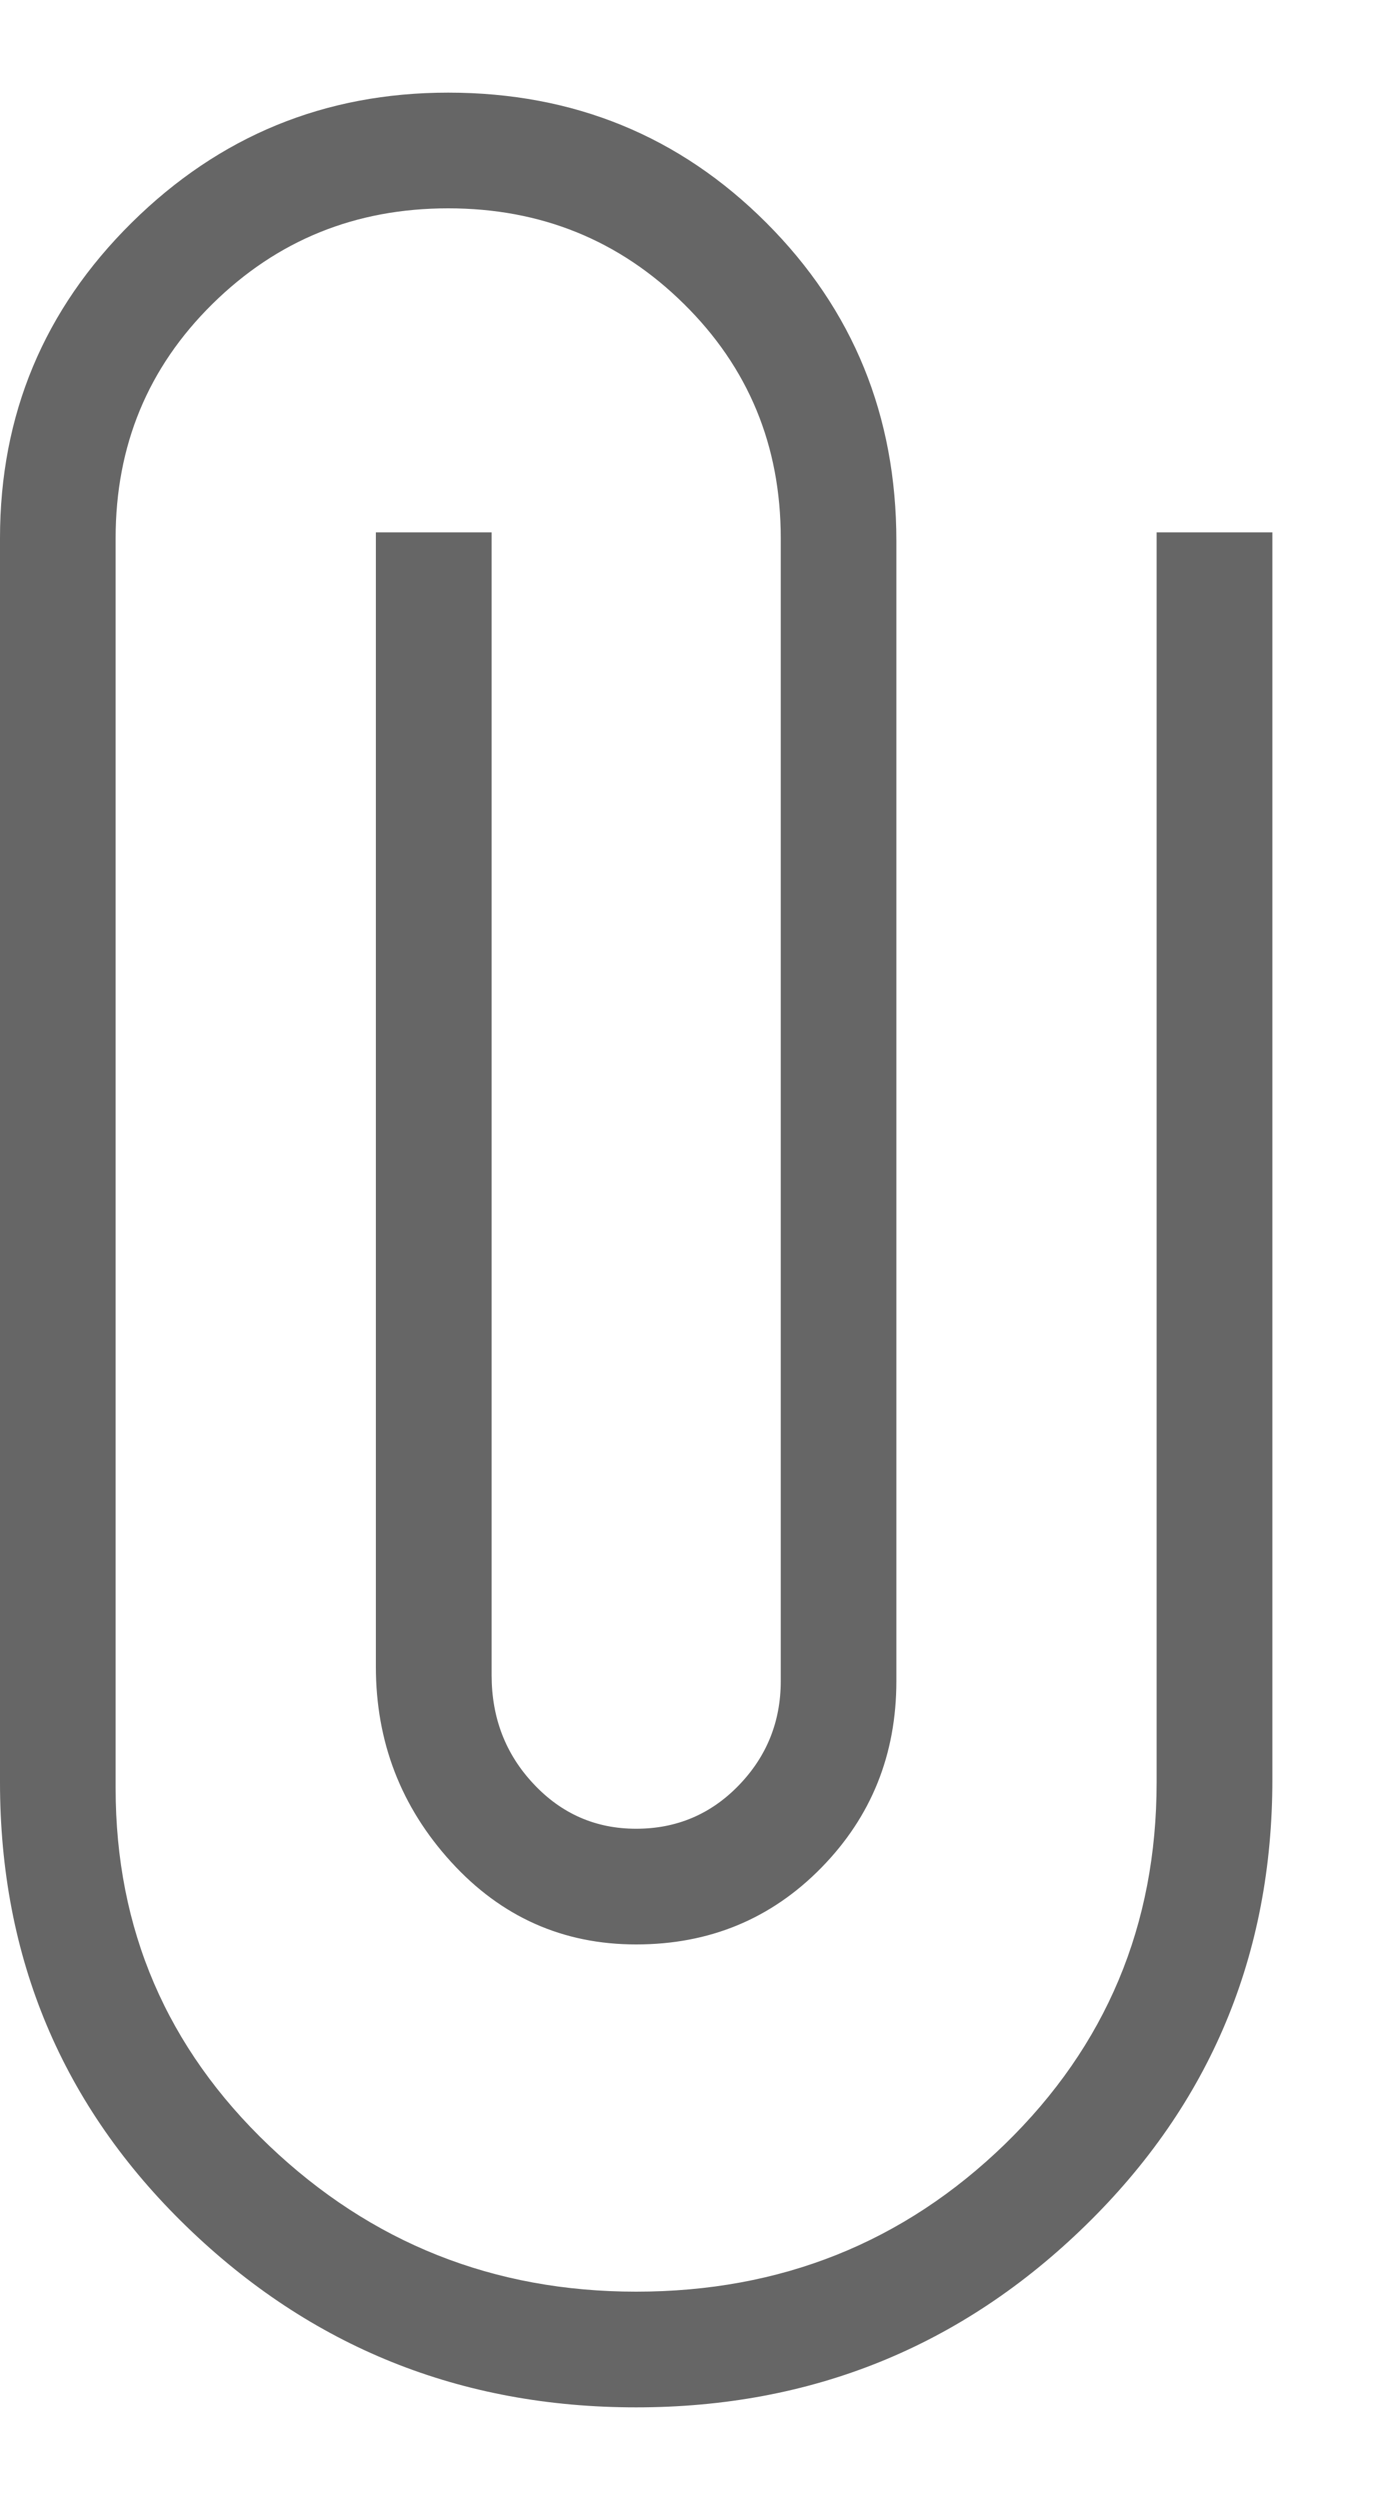 <svg width="10" height="18" viewBox="0 0 10 18" fill="none" xmlns="http://www.w3.org/2000/svg">
<path d="M4.583 17.333C3.319 17.333 2.24 16.899 1.344 16.031C0.448 15.163 0 14.097 0 12.833V3.875C0 2.986 0.316 2.229 0.948 1.604C1.58 0.979 2.34 0.667 3.229 0.667C4.132 0.667 4.896 0.979 5.521 1.604C6.146 2.229 6.458 2.993 6.458 3.896V12.104C6.458 12.632 6.278 13.08 5.917 13.448C5.556 13.816 5.111 14 4.583 14C4.056 14 3.611 13.802 3.25 13.406C2.889 13.01 2.708 12.542 2.708 12V3.833H3.542V12.062C3.542 12.368 3.642 12.629 3.844 12.844C4.045 13.059 4.292 13.167 4.583 13.167C4.875 13.167 5.122 13.062 5.323 12.854C5.524 12.646 5.625 12.396 5.625 12.104V3.875C5.625 3.208 5.392 2.646 4.927 2.188C4.462 1.729 3.896 1.5 3.229 1.5C2.562 1.5 1.997 1.729 1.531 2.188C1.066 2.646 0.833 3.208 0.833 3.875V12.875C0.833 13.889 1.201 14.746 1.938 15.448C2.674 16.149 3.556 16.5 4.583 16.5C5.625 16.5 6.51 16.146 7.24 15.438C7.969 14.729 8.333 13.861 8.333 12.833V3.833H9.167V12.812C9.167 14.076 8.719 15.146 7.823 16.021C6.927 16.896 5.847 17.333 4.583 17.333Z" fill="black" fill-opacity="0.6"/>
</svg>
